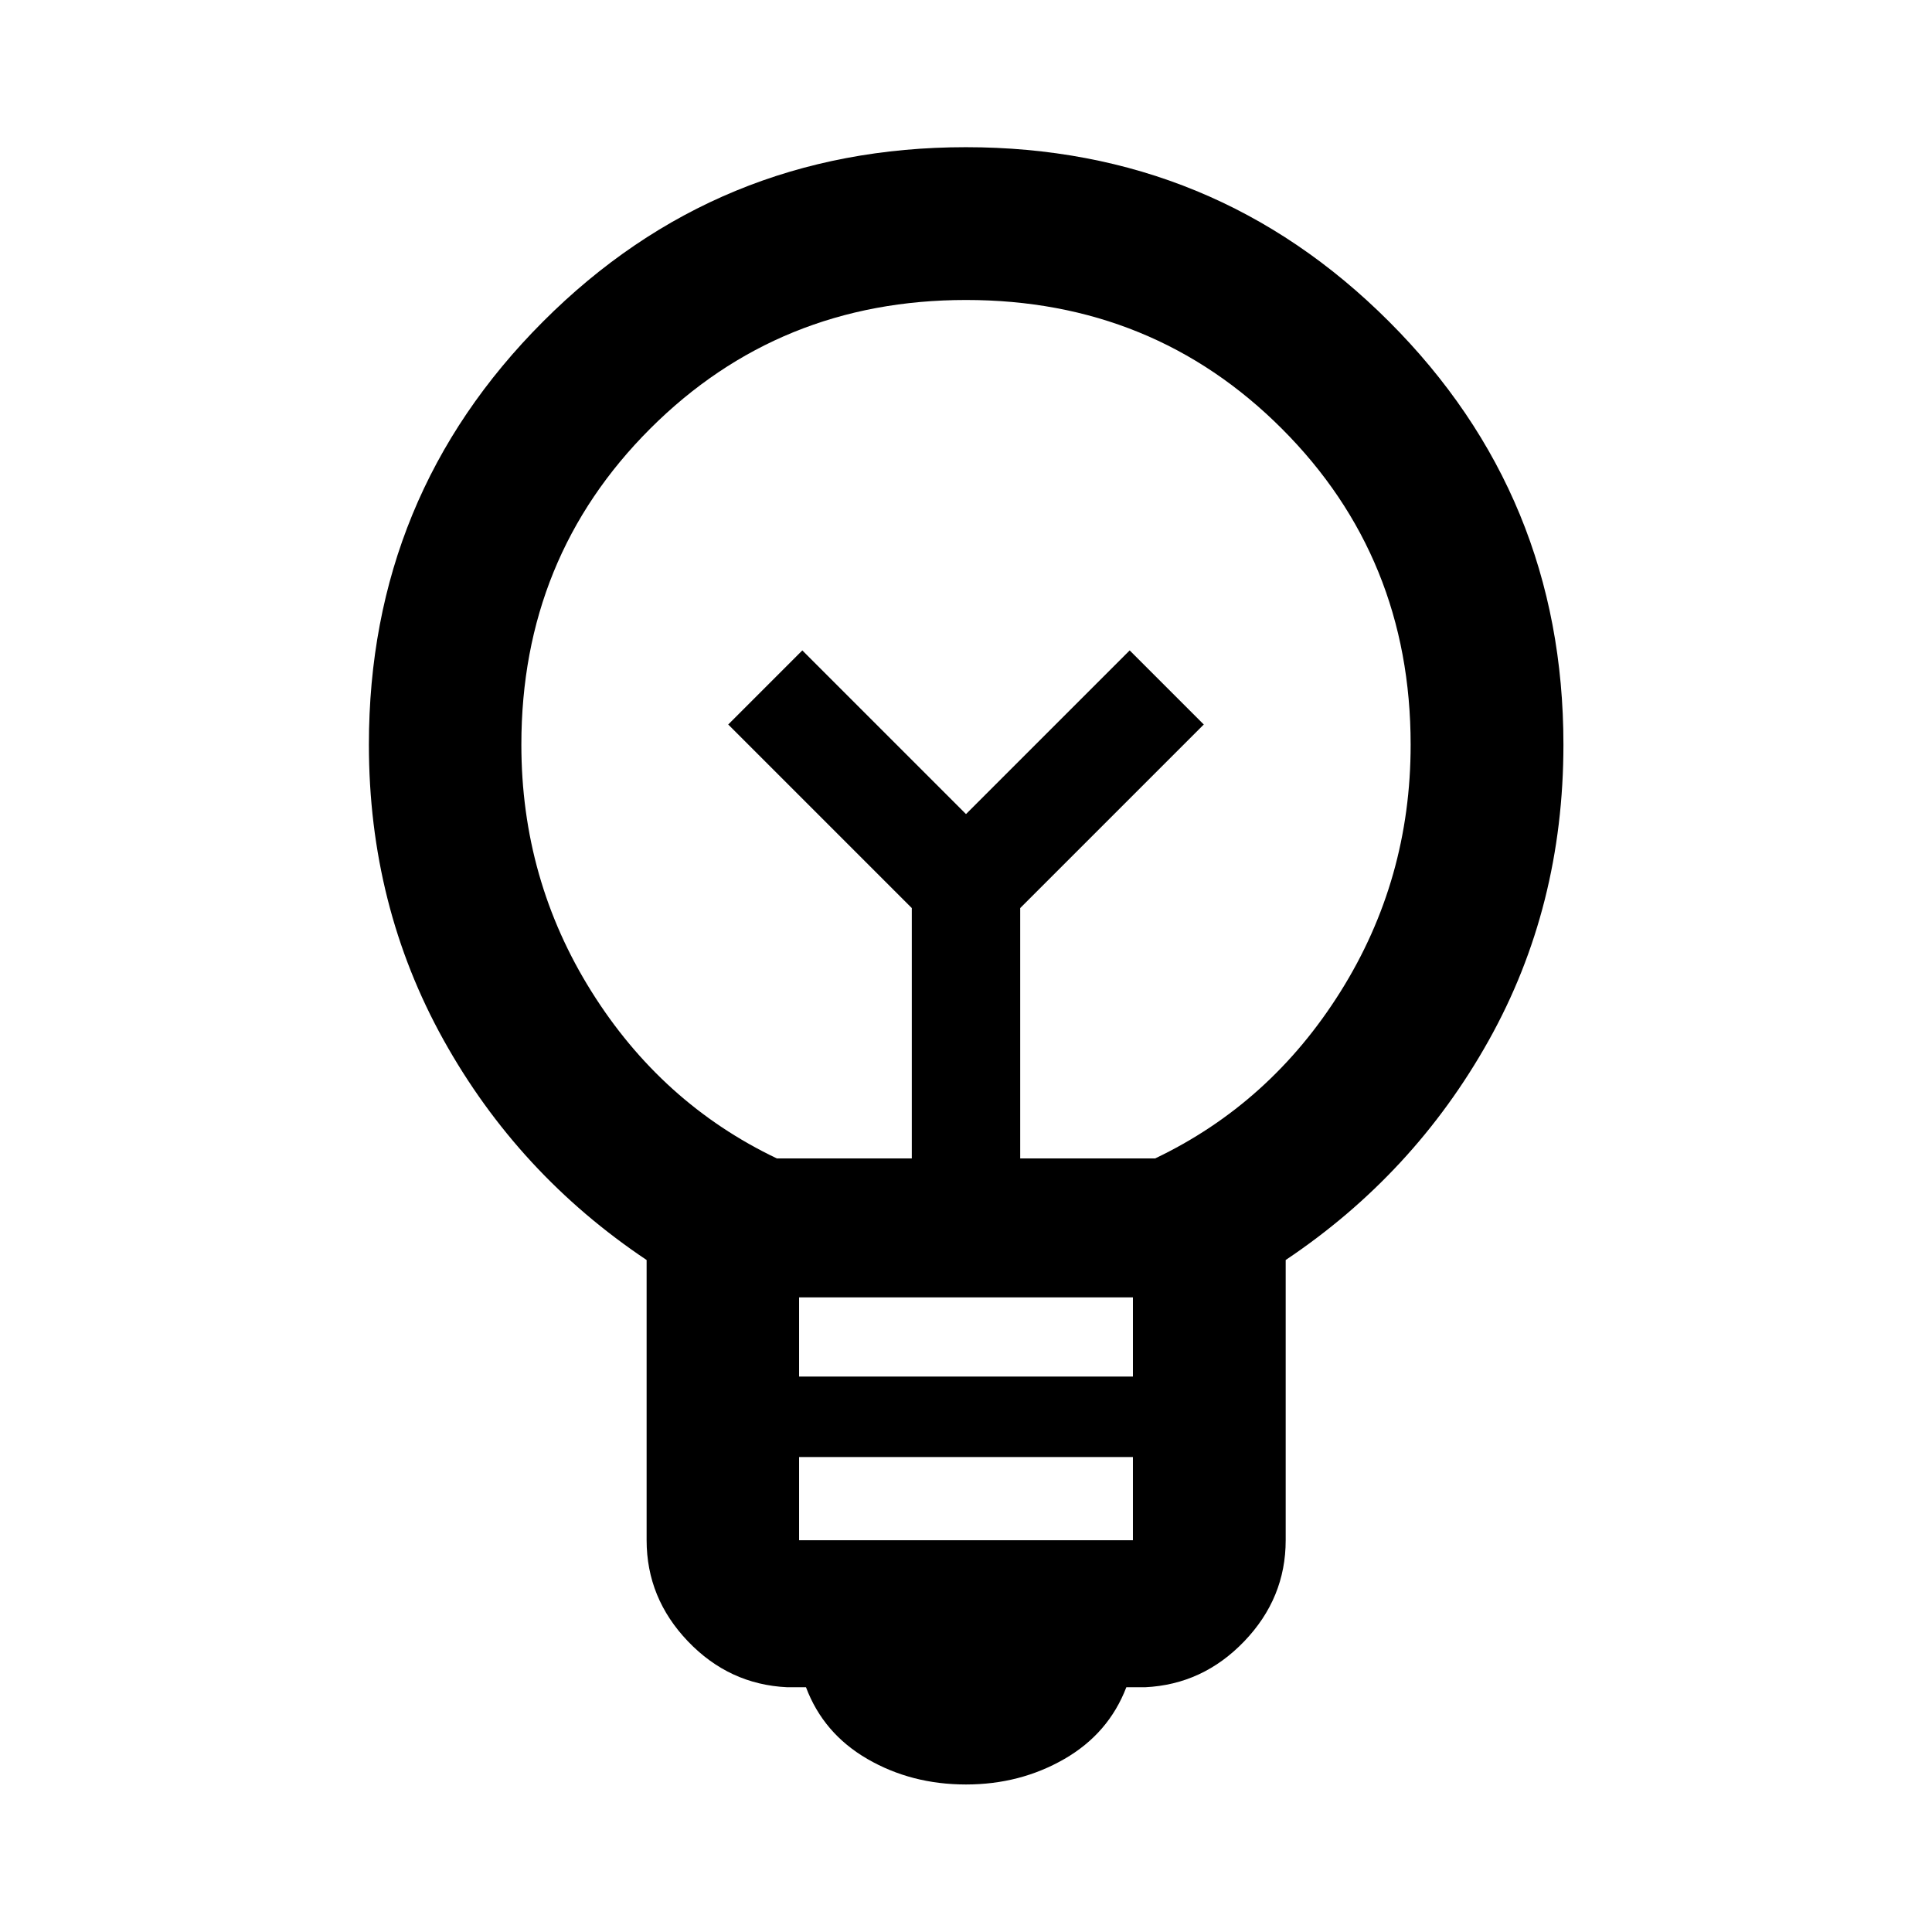 <svg xmlns="http://www.w3.org/2000/svg" height="40" viewBox="0 -960 960 960" width="40"><path d="M480-73.3q-27.14 0-49.01-12.68-21.86-12.67-30.5-35.64h-9.33q-28.83-1.36-49.34-22.82-20.52-21.47-20.52-50.23v-139.24q-63.9-42.76-100.95-109.42Q183.3-510 183.3-590q0-123.58 86.54-210.22 86.53-86.64 210.12-86.64t210.24 86.64q86.66 86.64 86.66 210.22 0 80.62-37.13 147.01-37.13 66.38-100.88 109.08v139.24q0 28.76-20.59 50.23-20.59 21.46-49.26 22.82h-9.33q-8.8 22.97-30.78 35.64Q506.91-73.3 480-73.3Zm-82.94-121.37h165.88V-236H397.06v41.33Zm0-81.33h165.88v-39.33H397.06V-276ZM386-384.39h67.07v-124.39L361.85-600l36.82-36.82L480-555.49l81.33-81.33L598.15-600l-91.22 91.22v124.39H574q57.28-27.33 92.11-82.91t34.83-122.64q0-93.02-63.96-157.01-63.96-63.99-156.95-63.99-92.99 0-156.98 63.97-63.99 63.97-63.99 156.98 0 67.05 34.83 122.66T386-384.39Zm94-171.1Zm0-42.51Z"/></svg>